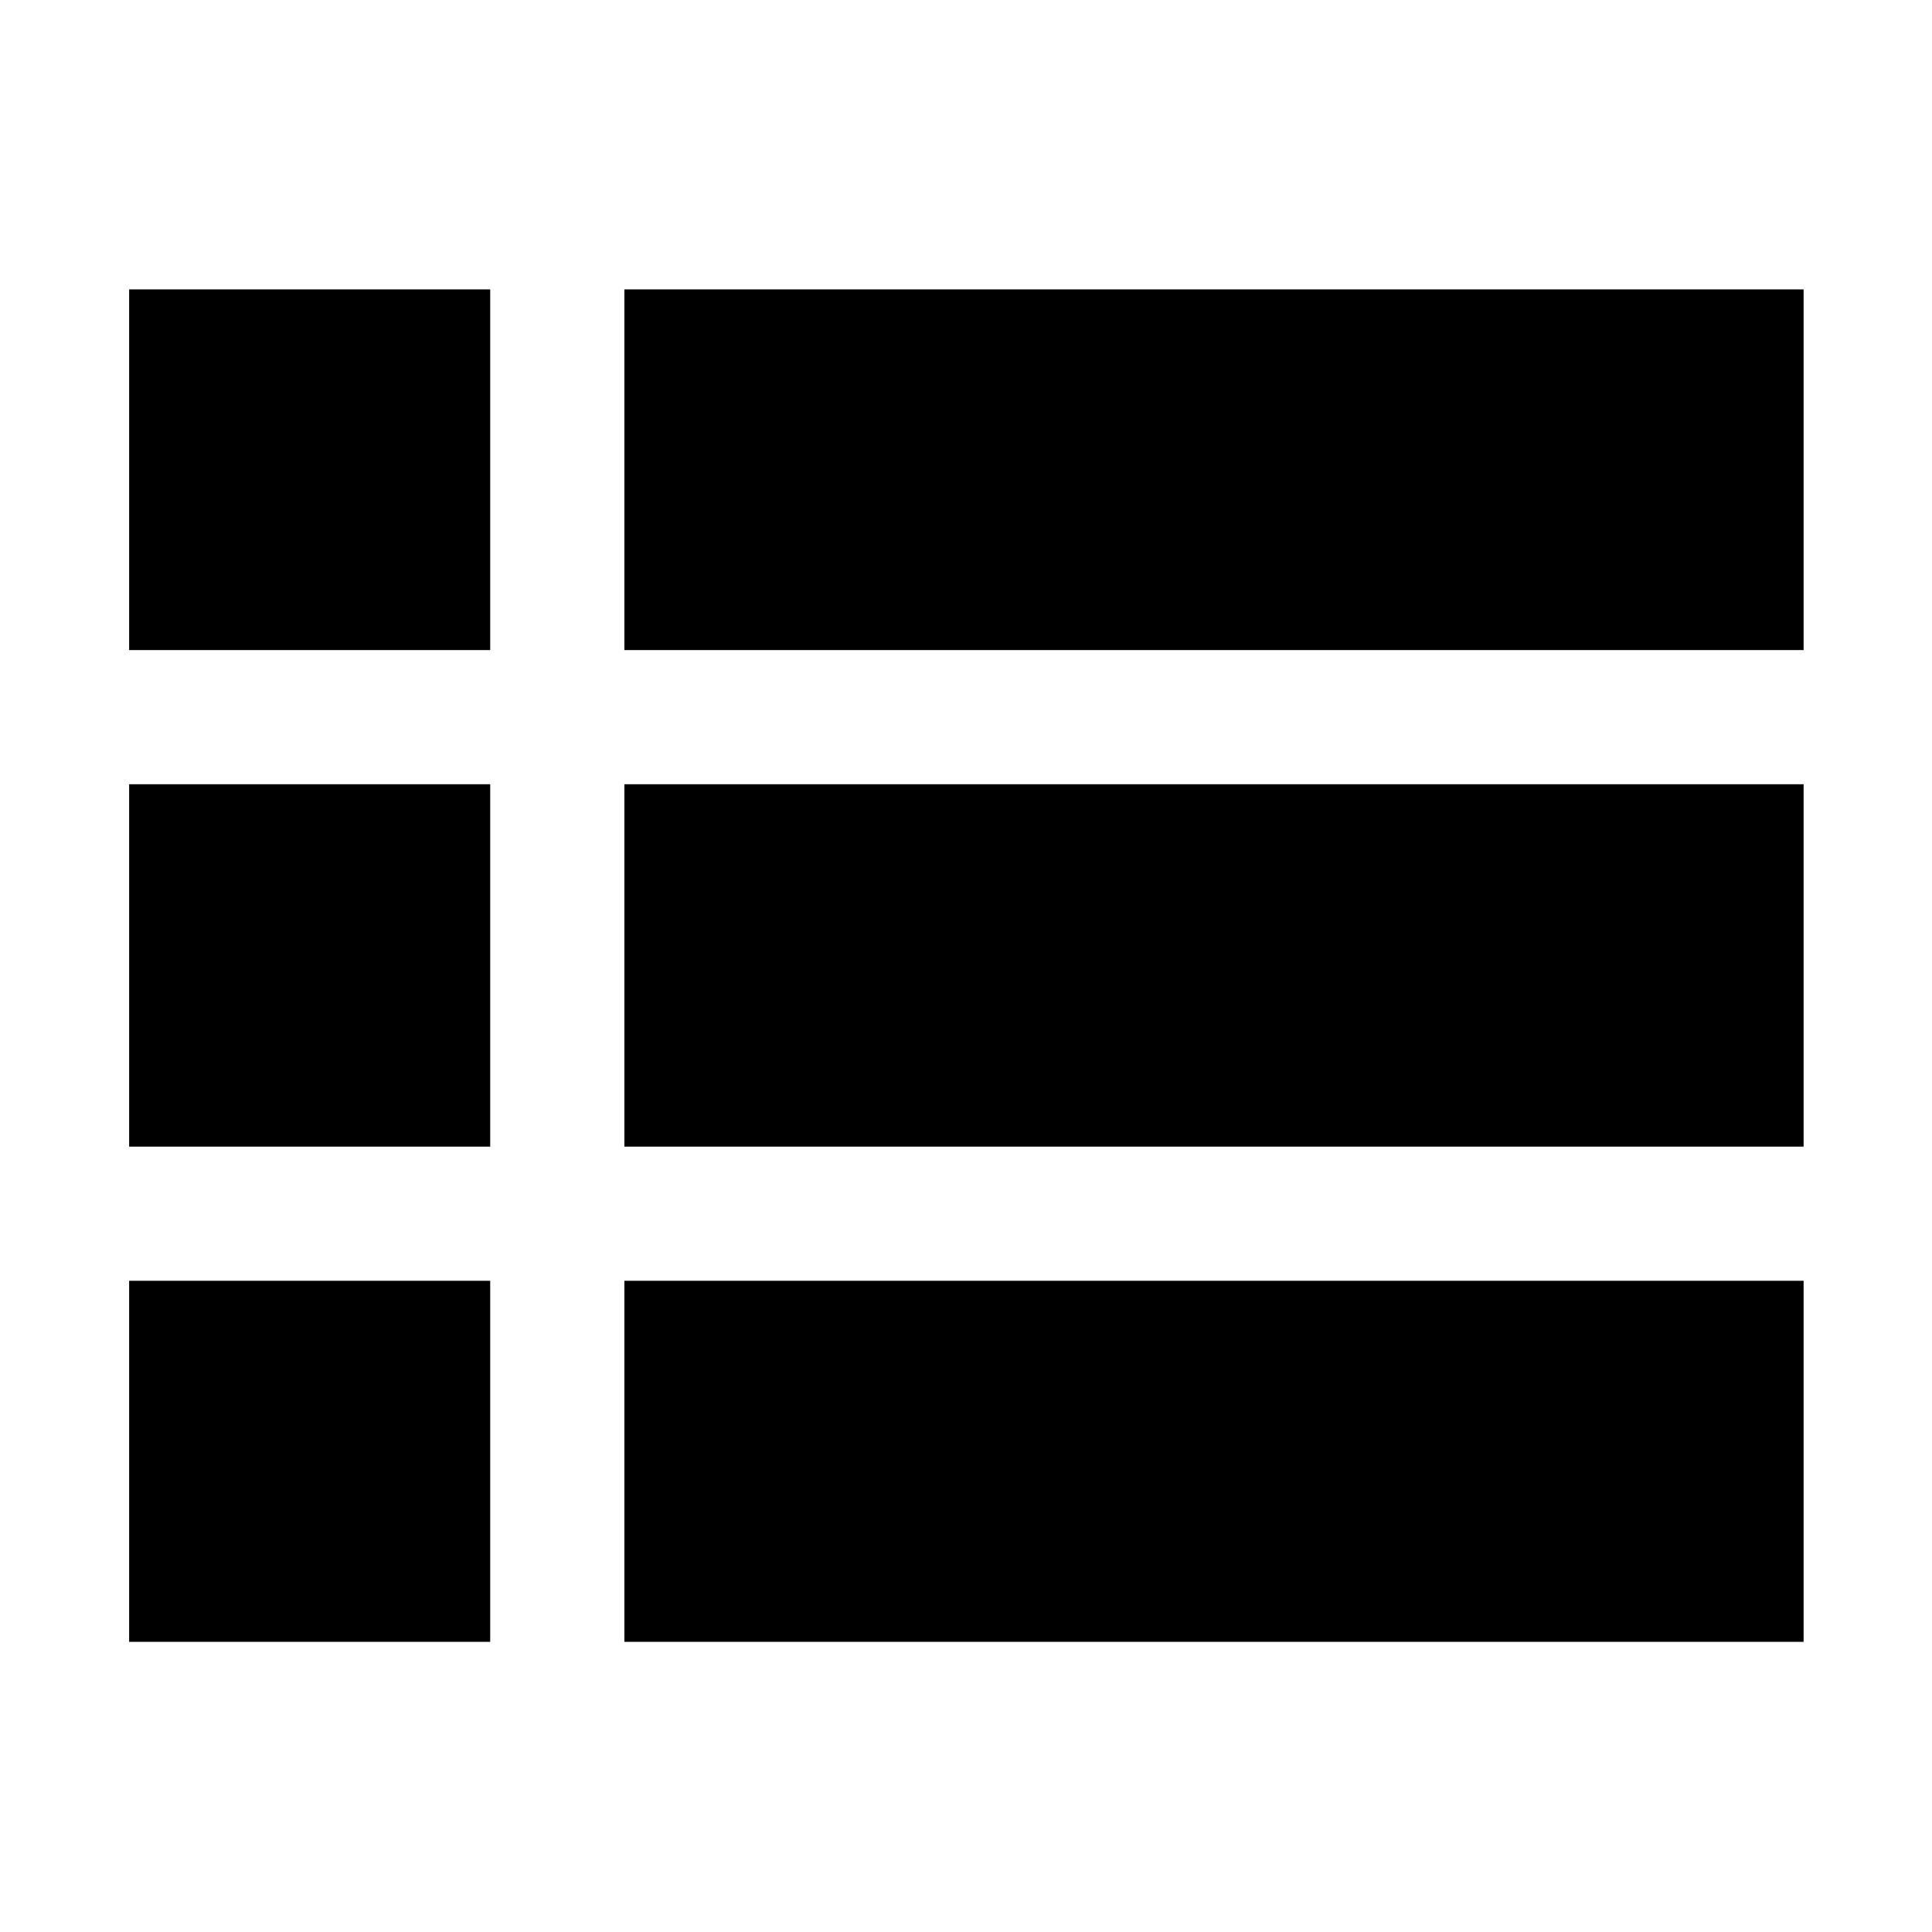 <svg xmlns="http://www.w3.org/2000/svg" height="40" viewBox="0 -960 960 960" width="40"><path d="M64.17-144.17v-179.41h179.41v179.41H64.17Zm246.08 0v-179.41H896.2v179.41H310.25ZM64.17-390.25v-180.07h179.41v180.07H64.17Zm246.08 0v-180.07H896.2v180.07H310.25ZM64.17-636.99V-816.2h179.41v179.21H64.17Zm246.08 0V-816.2H896.2v179.21H310.25Z"/></svg>